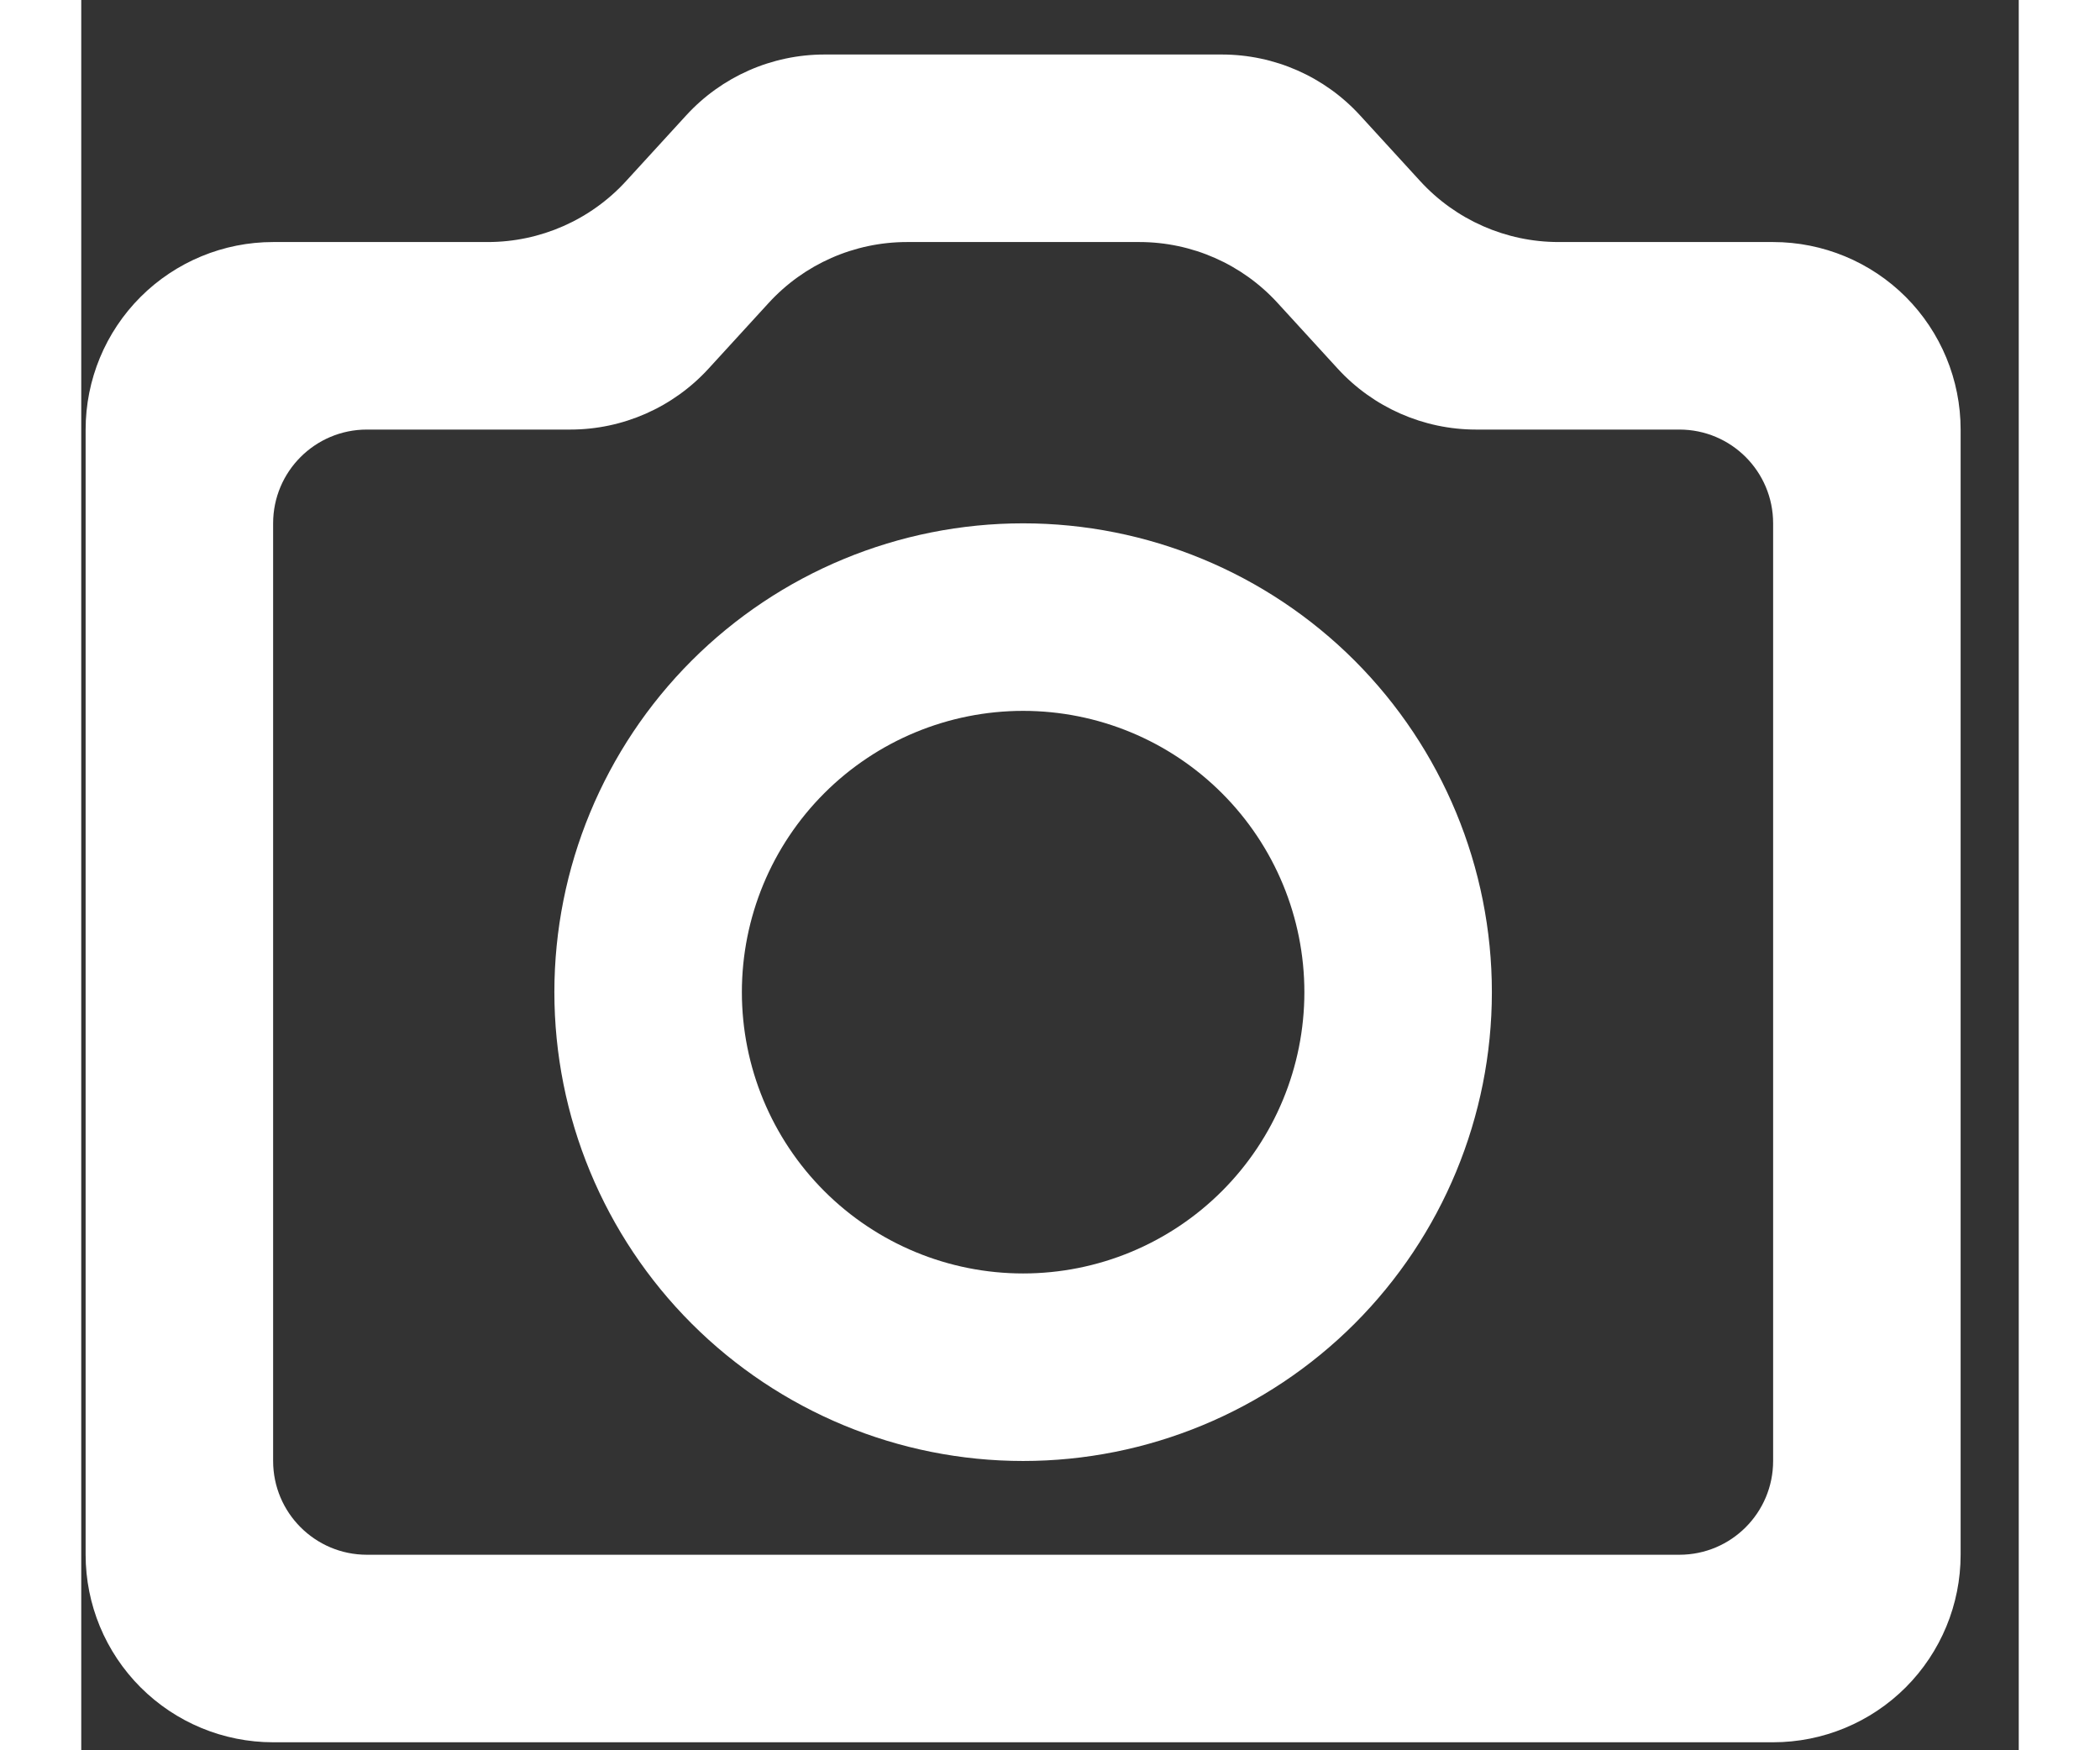 <svg width="18" height="15" viewBox="0 0 31 28" fill="none" xmlns="http://www.w3.org/2000/svg">
<rect x="0" y="0" width="31" height="28" fill="#333333" stroke="none"/>
<path d="M27.07 3.872H23.637C22.795 3.872 21.992 3.518 21.423 2.897L20.462 1.847C19.894 1.225 19.091 0.872 18.249 0.872H11.892C11.05 0.872 10.247 1.225 9.678 1.847L8.717 2.897C8.149 3.518 7.346 3.872 6.504 3.872H3.07C2.275 3.872 1.512 4.188 0.949 4.75C0.386 5.313 0.07 6.076 0.07 6.872V24.872C0.07 25.667 0.386 26.43 0.949 26.993C1.512 27.556 2.275 27.872 3.07 27.872H27.07C27.866 27.872 28.629 27.556 29.192 26.993C29.754 26.43 30.07 25.667 30.07 24.872V6.872C30.07 6.076 29.754 5.313 29.192 4.75C28.629 4.188 27.866 3.872 27.07 3.872ZM27.07 23.372C27.07 24.2 26.399 24.872 25.57 24.872H4.57C3.742 24.872 3.07 24.2 3.07 23.372V8.372C3.07 7.543 3.742 6.872 4.57 6.872H7.824C8.666 6.872 9.469 6.518 10.037 5.897L10.998 4.847C11.567 4.225 12.37 3.872 13.212 3.872H16.929C17.771 3.872 18.574 4.225 19.142 4.847L20.103 5.897C20.672 6.518 21.475 6.872 22.317 6.872H25.57C26.399 6.872 27.07 7.543 27.07 8.372V23.372ZM15.07 8.372C13.081 8.372 11.174 9.162 9.767 10.568C8.36 11.975 7.57 13.883 7.57 15.872C7.57 17.861 8.36 19.768 9.767 21.175C11.174 22.581 13.081 23.372 15.07 23.372C17.059 23.372 18.967 22.581 20.374 21.175C21.78 19.768 22.57 17.861 22.57 15.872C22.57 13.883 21.78 11.975 20.374 10.568C18.967 9.162 17.059 8.372 15.07 8.372ZM15.07 20.372C13.877 20.372 12.732 19.898 11.888 19.054C11.044 18.21 10.57 17.065 10.57 15.872C10.57 14.678 11.044 13.534 11.888 12.69C12.732 11.846 13.877 11.372 15.07 11.372C16.264 11.372 17.408 11.846 18.252 12.69C19.096 13.534 19.57 14.678 19.57 15.872C19.57 17.065 19.096 18.21 18.252 19.054C17.408 19.898 16.264 20.372 15.07 20.372Z" fill="white"/>
</svg>
